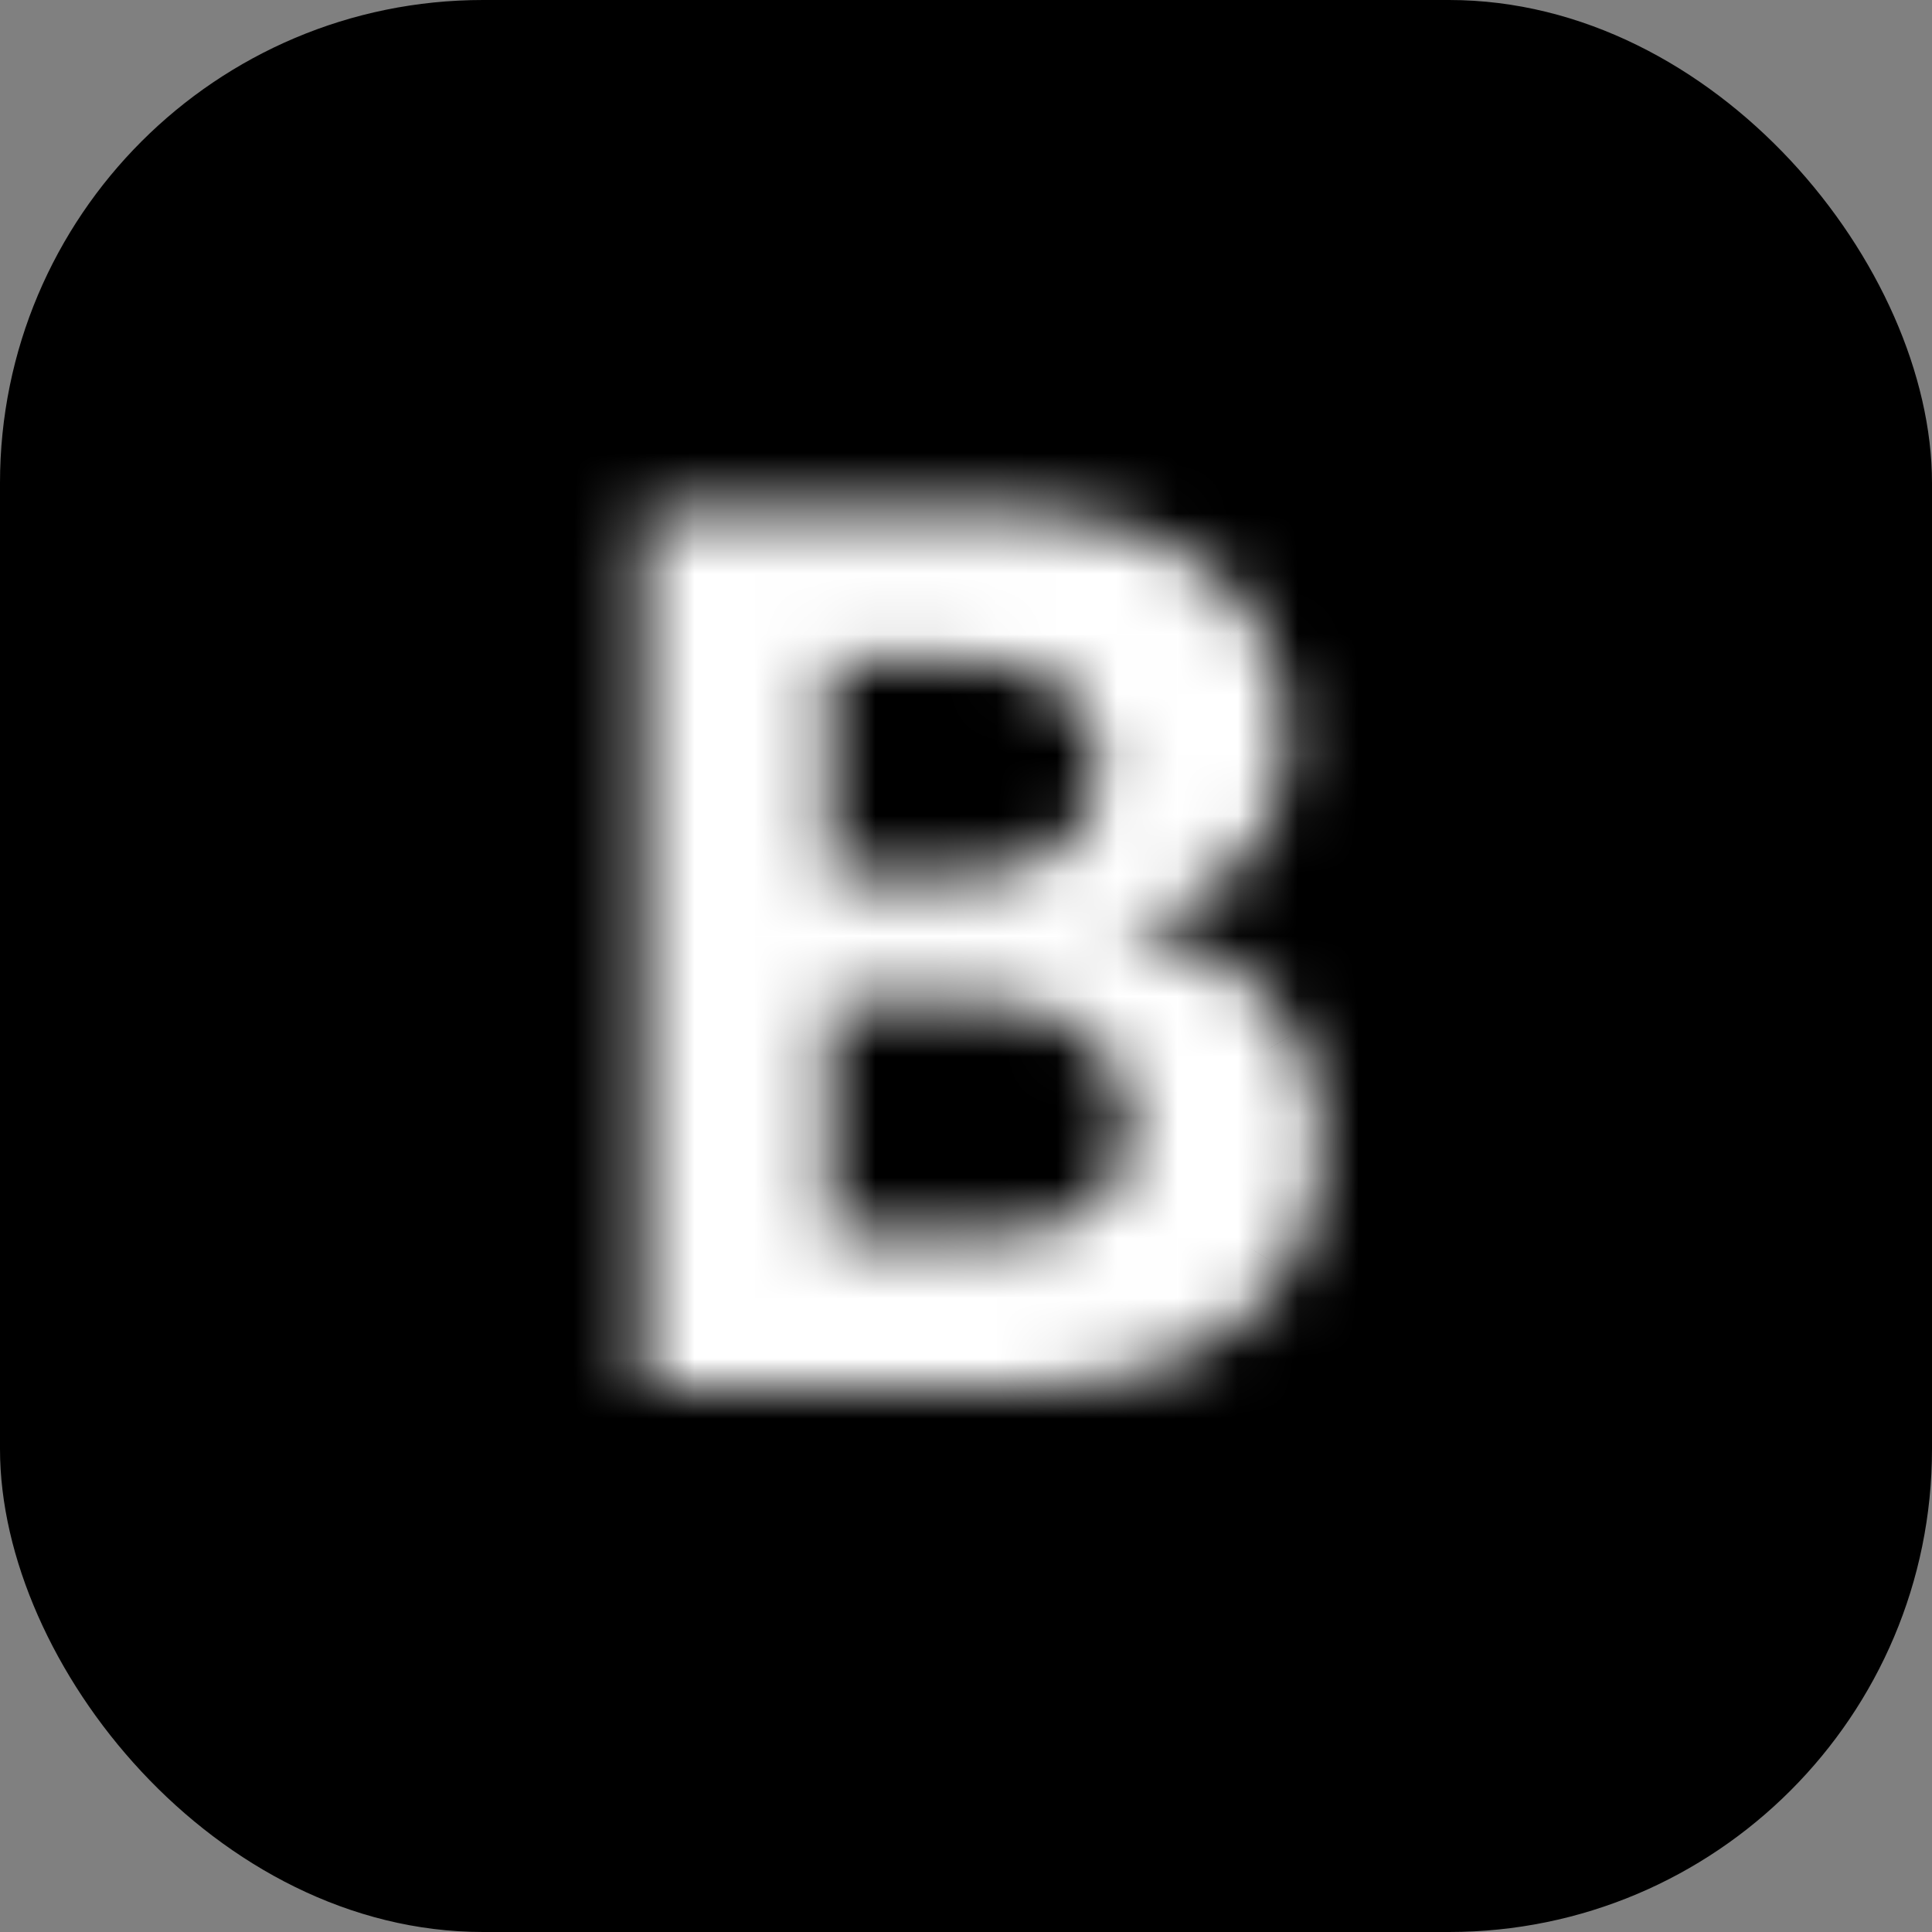 <svg width="32" height="32" viewBox="0 0 32 32" fill="none" xmlns="http://www.w3.org/2000/svg">
<rect x="0" y="0" width="32" height="32" fill="#808080" stroke="none"/>
<g clip-path="url(#clip0_1_1819)">
<rect width="32" height="32" rx="8" fill="black"/>
<mask id="path-2-inside-1_1_1819" fill="white">
<path d="M10.653 23V8.455H16.477C17.547 8.455 18.439 8.613 19.154 8.93C19.869 9.248 20.407 9.688 20.767 10.251C21.126 10.81 21.306 11.454 21.306 12.183C21.306 12.751 21.193 13.251 20.965 13.682C20.738 14.108 20.426 14.458 20.028 14.733C19.635 15.003 19.185 15.195 18.678 15.308V15.45C19.232 15.474 19.751 15.63 20.234 15.919C20.721 16.208 21.117 16.613 21.42 17.134C21.723 17.65 21.875 18.265 21.875 18.98C21.875 19.752 21.683 20.441 21.299 21.047C20.92 21.648 20.359 22.124 19.616 22.474C18.873 22.825 17.956 23 16.867 23H10.653ZM13.728 20.486H16.235C17.092 20.486 17.717 20.322 18.11 19.996C18.503 19.664 18.7 19.224 18.7 18.675C18.7 18.272 18.603 17.917 18.409 17.609C18.214 17.302 17.937 17.06 17.578 16.885C17.223 16.71 16.799 16.622 16.306 16.622H13.728V20.486ZM13.728 14.541H16.008C16.429 14.541 16.803 14.468 17.13 14.321C17.462 14.169 17.722 13.956 17.911 13.682C18.105 13.407 18.203 13.078 18.203 12.695C18.203 12.169 18.016 11.745 17.642 11.423C17.272 11.101 16.747 10.94 16.065 10.94H13.728V14.541Z"/>
</mask>
<path d="M10.653 23H8.153V25.5H10.653V23ZM10.653 8.455V5.955H8.153V8.455H10.653ZM19.154 8.93L18.14 11.216H18.14L19.154 8.93ZM20.767 10.251L18.66 11.597L18.665 11.605L20.767 10.251ZM20.965 13.682L23.171 14.858L23.177 14.848L20.965 13.682ZM20.028 14.733L21.443 16.794L21.448 16.79L20.028 14.733ZM18.678 15.308L18.131 12.869L16.178 13.307V15.308H18.678ZM18.678 15.45H16.178V17.846L18.572 17.948L18.678 15.45ZM20.234 15.919L18.951 18.065L18.96 18.07L20.234 15.919ZM21.42 17.134L19.259 18.391L19.264 18.399L21.42 17.134ZM21.299 21.047L19.187 19.71L19.184 19.714L21.299 21.047ZM19.616 22.474L18.55 20.213L18.55 20.213L19.616 22.474ZM13.728 20.486H11.228V22.986H13.728V20.486ZM18.11 19.996L19.708 21.918L19.715 21.913L19.722 21.907L18.11 19.996ZM18.409 17.609L16.294 18.943V18.943L18.409 17.609ZM17.578 16.885L16.471 19.127L16.483 19.133L17.578 16.885ZM13.728 16.622V14.122H11.228V16.622H13.728ZM13.728 14.541H11.228V17.041H13.728V14.541ZM17.13 14.321L18.155 16.601L18.162 16.598L18.169 16.595L17.13 14.321ZM17.911 13.682L15.87 12.239L15.862 12.251L15.853 12.262L17.911 13.682ZM17.642 11.423L15.999 13.308L16.005 13.313L16.011 13.318L17.642 11.423ZM13.728 10.94V8.44H11.228V10.94H13.728ZM13.153 23V8.455H8.153V23H13.153ZM10.653 10.954H16.477V5.955H10.653V10.954ZM16.477 10.954C17.318 10.954 17.839 11.082 18.14 11.216L20.168 6.645C19.04 6.144 17.775 5.955 16.477 5.955V10.954ZM18.14 11.216C18.485 11.368 18.606 11.514 18.66 11.597L22.873 8.906C22.207 7.862 21.254 7.127 20.168 6.645L18.14 11.216ZM18.665 11.605C18.74 11.721 18.806 11.886 18.806 12.183H23.806C23.806 11.022 23.513 9.899 22.868 8.898L18.665 11.605ZM18.806 12.183C18.806 12.413 18.762 12.5 18.754 12.515L23.177 14.848C23.623 14.002 23.806 13.09 23.806 12.183H18.806ZM18.759 12.505C18.72 12.579 18.677 12.628 18.607 12.676L21.448 16.79C22.174 16.289 22.756 15.637 23.171 14.858L18.759 12.505ZM18.613 12.672C18.505 12.746 18.355 12.819 18.131 12.869L19.226 17.748C20.015 17.57 20.765 17.259 21.443 16.794L18.613 12.672ZM16.178 15.308V15.45H21.178V15.308H16.178ZM18.572 17.948C18.704 17.954 18.819 17.986 18.951 18.065L21.517 13.773C20.683 13.275 19.761 12.994 18.785 12.953L18.572 17.948ZM18.96 18.07C19.057 18.128 19.157 18.215 19.259 18.391L23.581 15.876C23.077 15.011 22.386 14.288 21.508 13.768L18.96 18.07ZM19.264 18.399C19.302 18.463 19.375 18.623 19.375 18.98H24.375C24.375 17.907 24.144 16.836 23.576 15.868L19.264 18.399ZM19.375 18.98C19.375 19.316 19.298 19.535 19.187 19.71L23.412 22.384C24.068 21.347 24.375 20.188 24.375 18.98H19.375ZM19.184 19.714C19.097 19.852 18.931 20.033 18.55 20.213L20.682 24.736C21.788 24.215 22.744 23.444 23.415 22.379L19.184 19.714ZM18.55 20.213C18.23 20.364 17.702 20.5 16.867 20.5V25.5C18.211 25.5 19.515 25.286 20.682 24.736L18.55 20.213ZM16.867 20.5H10.653V25.5H16.867V20.5ZM13.728 22.986H16.235V17.986H13.728V22.986ZM16.235 22.986C17.313 22.986 18.65 22.798 19.708 21.918L16.512 18.073C16.662 17.949 16.763 17.932 16.715 17.945C16.663 17.958 16.515 17.986 16.235 17.986V22.986ZM19.722 21.907C20.721 21.065 21.2 19.903 21.2 18.675H16.2C16.2 18.647 16.206 18.54 16.269 18.398C16.335 18.252 16.426 18.145 16.498 18.085L19.722 21.907ZM21.2 18.675C21.2 17.852 20.995 17.024 20.523 16.276L16.294 18.943C16.258 18.886 16.231 18.824 16.215 18.766C16.208 18.738 16.204 18.716 16.202 18.7C16.2 18.683 16.2 18.675 16.2 18.675H21.2ZM20.523 16.276C20.056 15.535 19.407 14.995 18.672 14.637L16.483 19.133C16.483 19.133 16.476 19.129 16.463 19.121C16.45 19.112 16.433 19.099 16.412 19.082C16.37 19.044 16.328 18.997 16.294 18.943L20.523 16.276ZM18.684 14.643C17.911 14.262 17.091 14.122 16.306 14.122V19.122C16.506 19.122 16.534 19.158 16.471 19.127L18.684 14.643ZM16.306 14.122H13.728V19.122H16.306V14.122ZM11.228 16.622V20.486H16.228V16.622H11.228ZM13.728 17.041H16.008V12.041H13.728V17.041ZM16.008 17.041C16.721 17.041 17.454 16.916 18.155 16.601L16.106 12.041C16.127 12.031 16.135 12.031 16.123 12.033C16.11 12.035 16.074 12.041 16.008 12.041V17.041ZM18.169 16.595C18.872 16.273 19.5 15.781 19.969 15.101L15.853 12.262C15.893 12.205 15.941 12.154 15.991 12.113C16.04 12.073 16.078 12.053 16.091 12.047L18.169 16.595ZM19.953 15.125C20.486 14.371 20.703 13.52 20.703 12.695H15.703C15.703 12.675 15.705 12.612 15.732 12.522C15.759 12.428 15.805 12.33 15.87 12.239L19.953 15.125ZM20.703 12.695C20.703 11.495 20.238 10.359 19.272 9.529L16.011 13.318C15.935 13.253 15.841 13.142 15.775 12.992C15.711 12.846 15.703 12.733 15.703 12.695H20.703ZM19.284 9.539C18.309 8.688 17.115 8.44 16.065 8.44V13.44C16.215 13.44 16.262 13.459 16.238 13.451C16.224 13.447 16.192 13.436 16.148 13.412C16.103 13.388 16.051 13.354 15.999 13.308L19.284 9.539ZM16.065 8.44H13.728V13.44H16.065V8.44ZM11.228 10.94V14.541H16.228V10.94H11.228Z" fill="white" mask="url(#path-2-inside-1_1_1819)"/>
</g>
<defs>
<clipPath id="clip0_1_1819">
<rect width="32" height="32" fill="white"/>
</clipPath>
</defs>
</svg>
